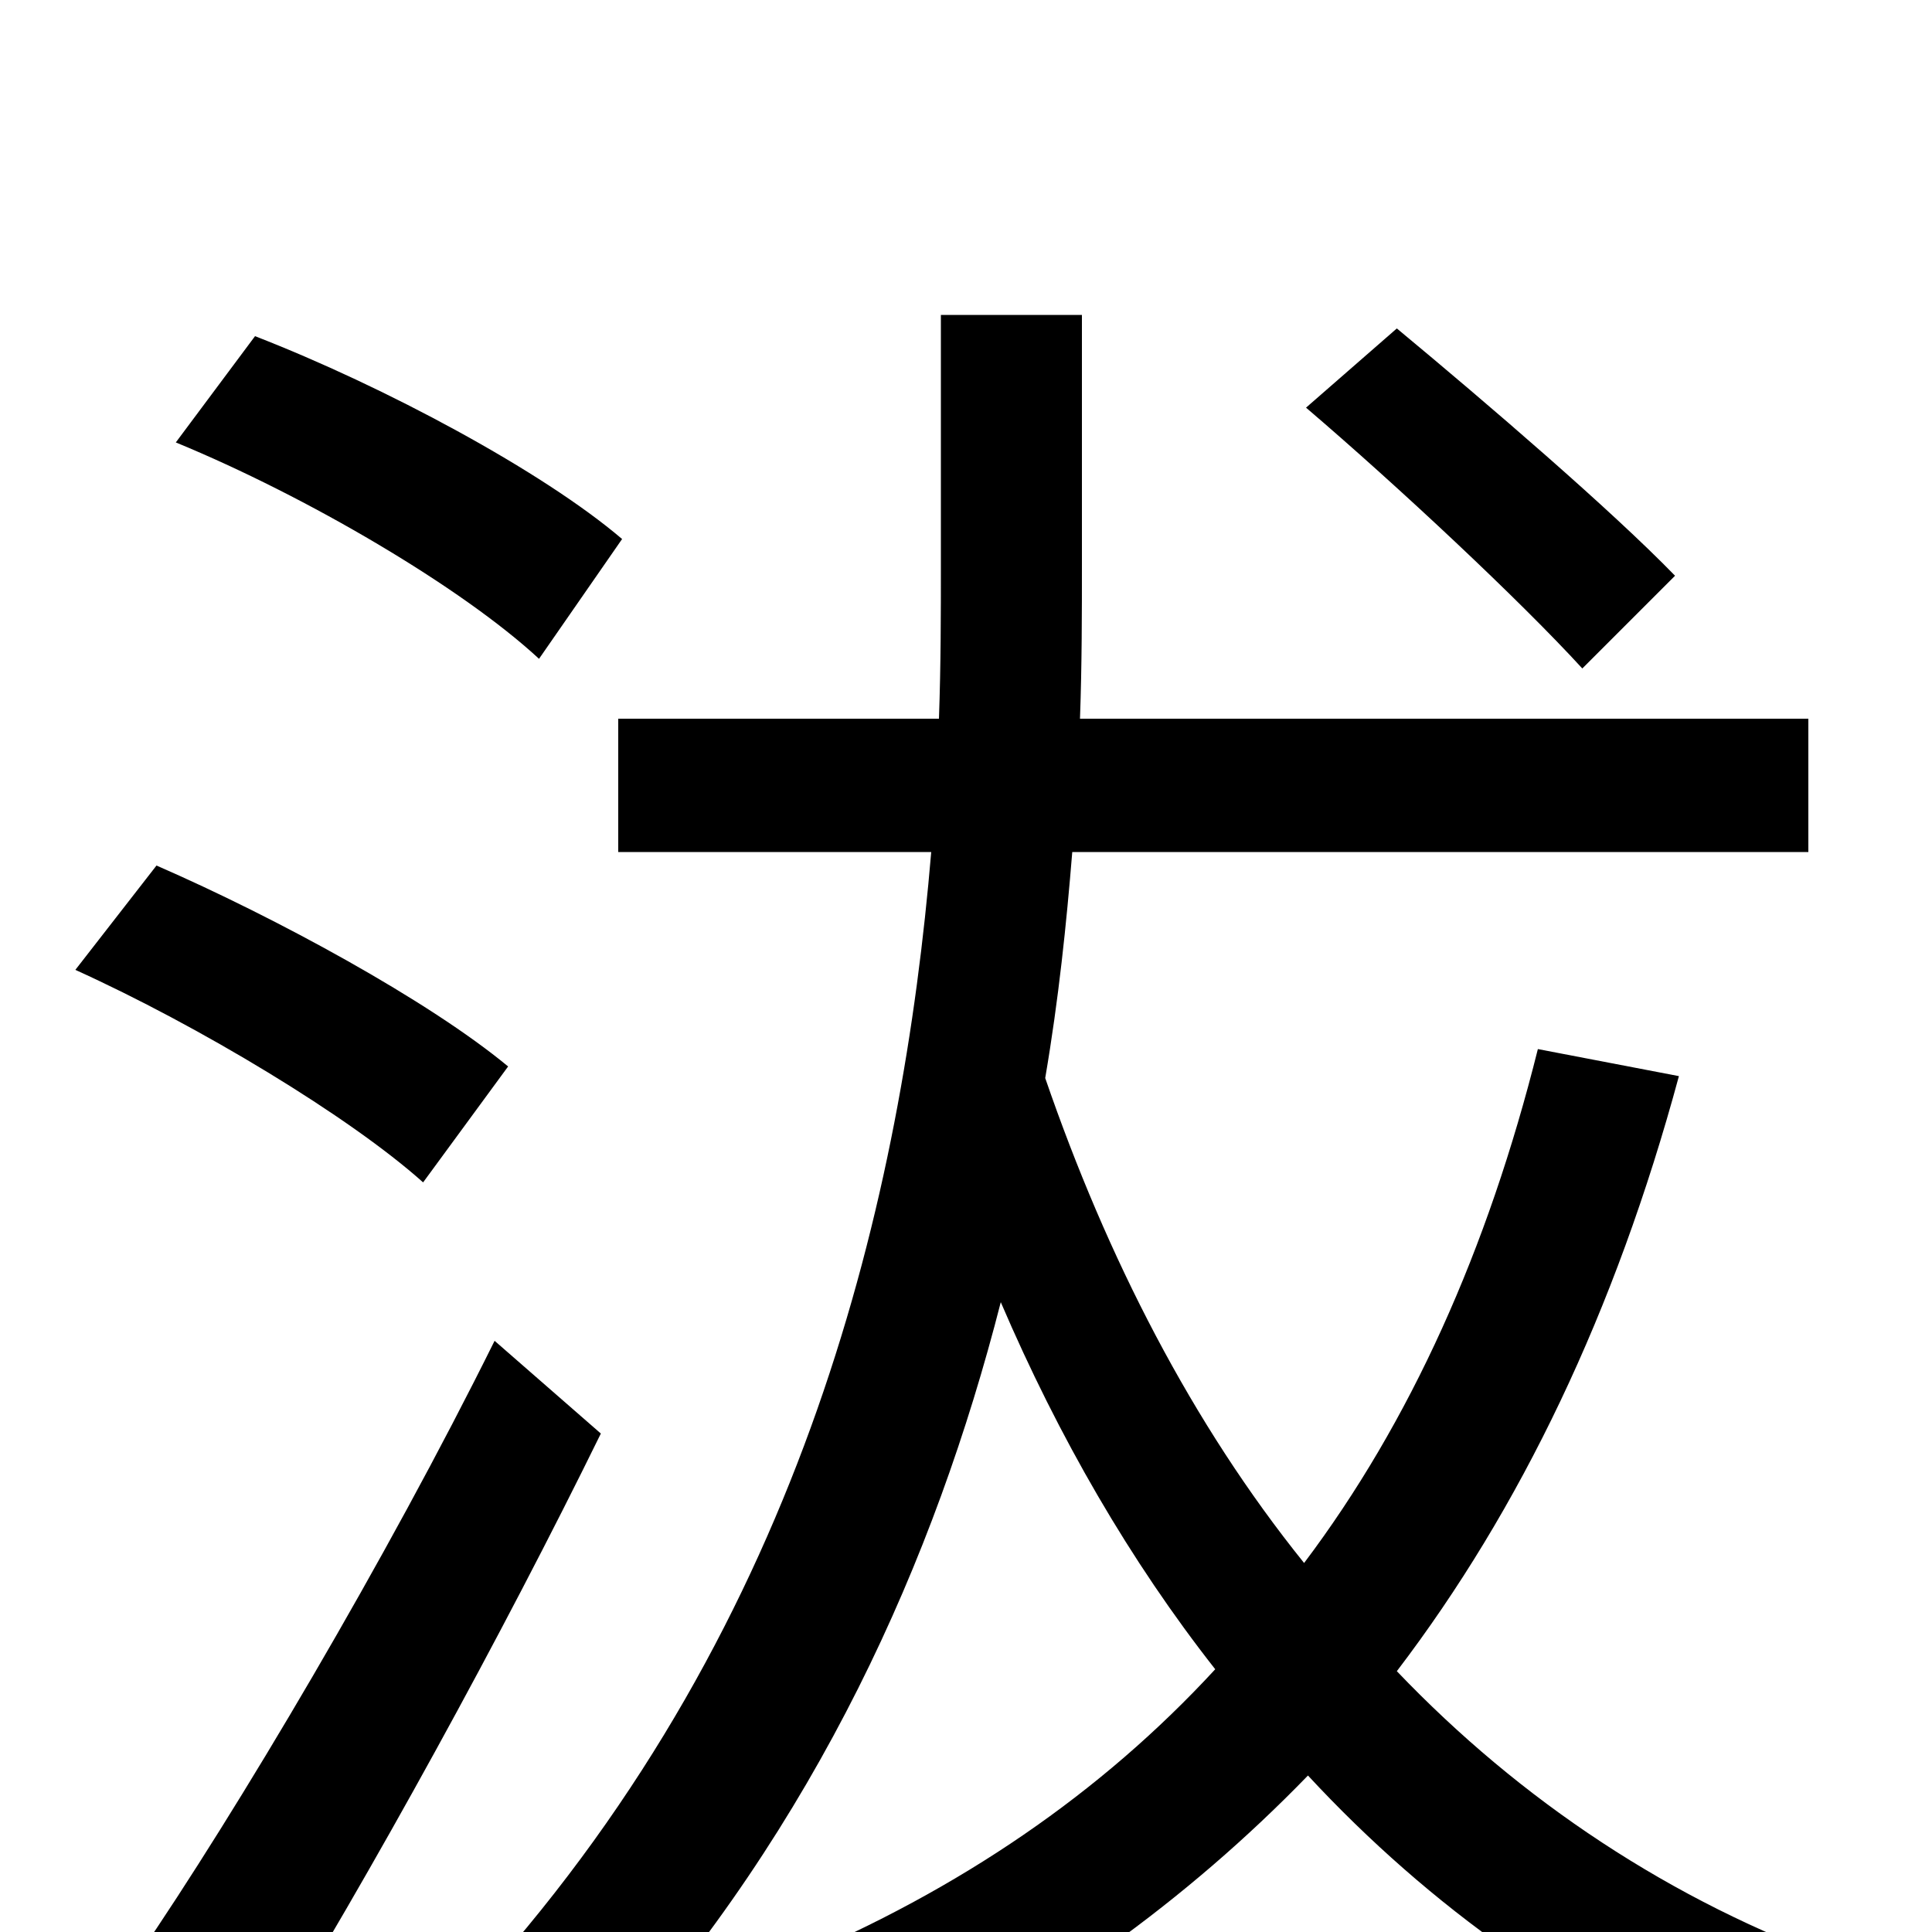 <svg xmlns="http://www.w3.org/2000/svg" viewBox="0 -1000 1000 1000">
	<path fill="#000000" d="M867 -702C834 -736 770 -791 723 -830L676 -789C724 -748 787 -689 819 -654ZM322 -721C281 -756 199 -800 132 -826L91 -771C159 -743 239 -696 279 -659ZM263 -448C222 -482 143 -525 81 -552L39 -498C103 -469 181 -422 219 -388ZM256 -306C200 -193 123 -63 71 13L135 62C192 -30 260 -154 311 -258ZM796 -457C770 -353 730 -264 675 -191C617 -263 573 -349 541 -442C548 -483 552 -522 555 -559H936V-628H559C560 -656 560 -683 560 -708V-837H487V-708C487 -683 487 -656 486 -628H320V-559H482C467 -381 417 -162 250 24C271 35 299 52 314 65C423 -56 484 -193 518 -326C548 -256 585 -192 629 -136C570 -72 497 -22 409 15C423 30 447 62 454 79C540 37 614 -16 677 -81C740 -13 816 41 903 77C915 57 937 30 954 16C865 -16 787 -68 723 -135C787 -219 836 -321 869 -443Z"/>
</svg>